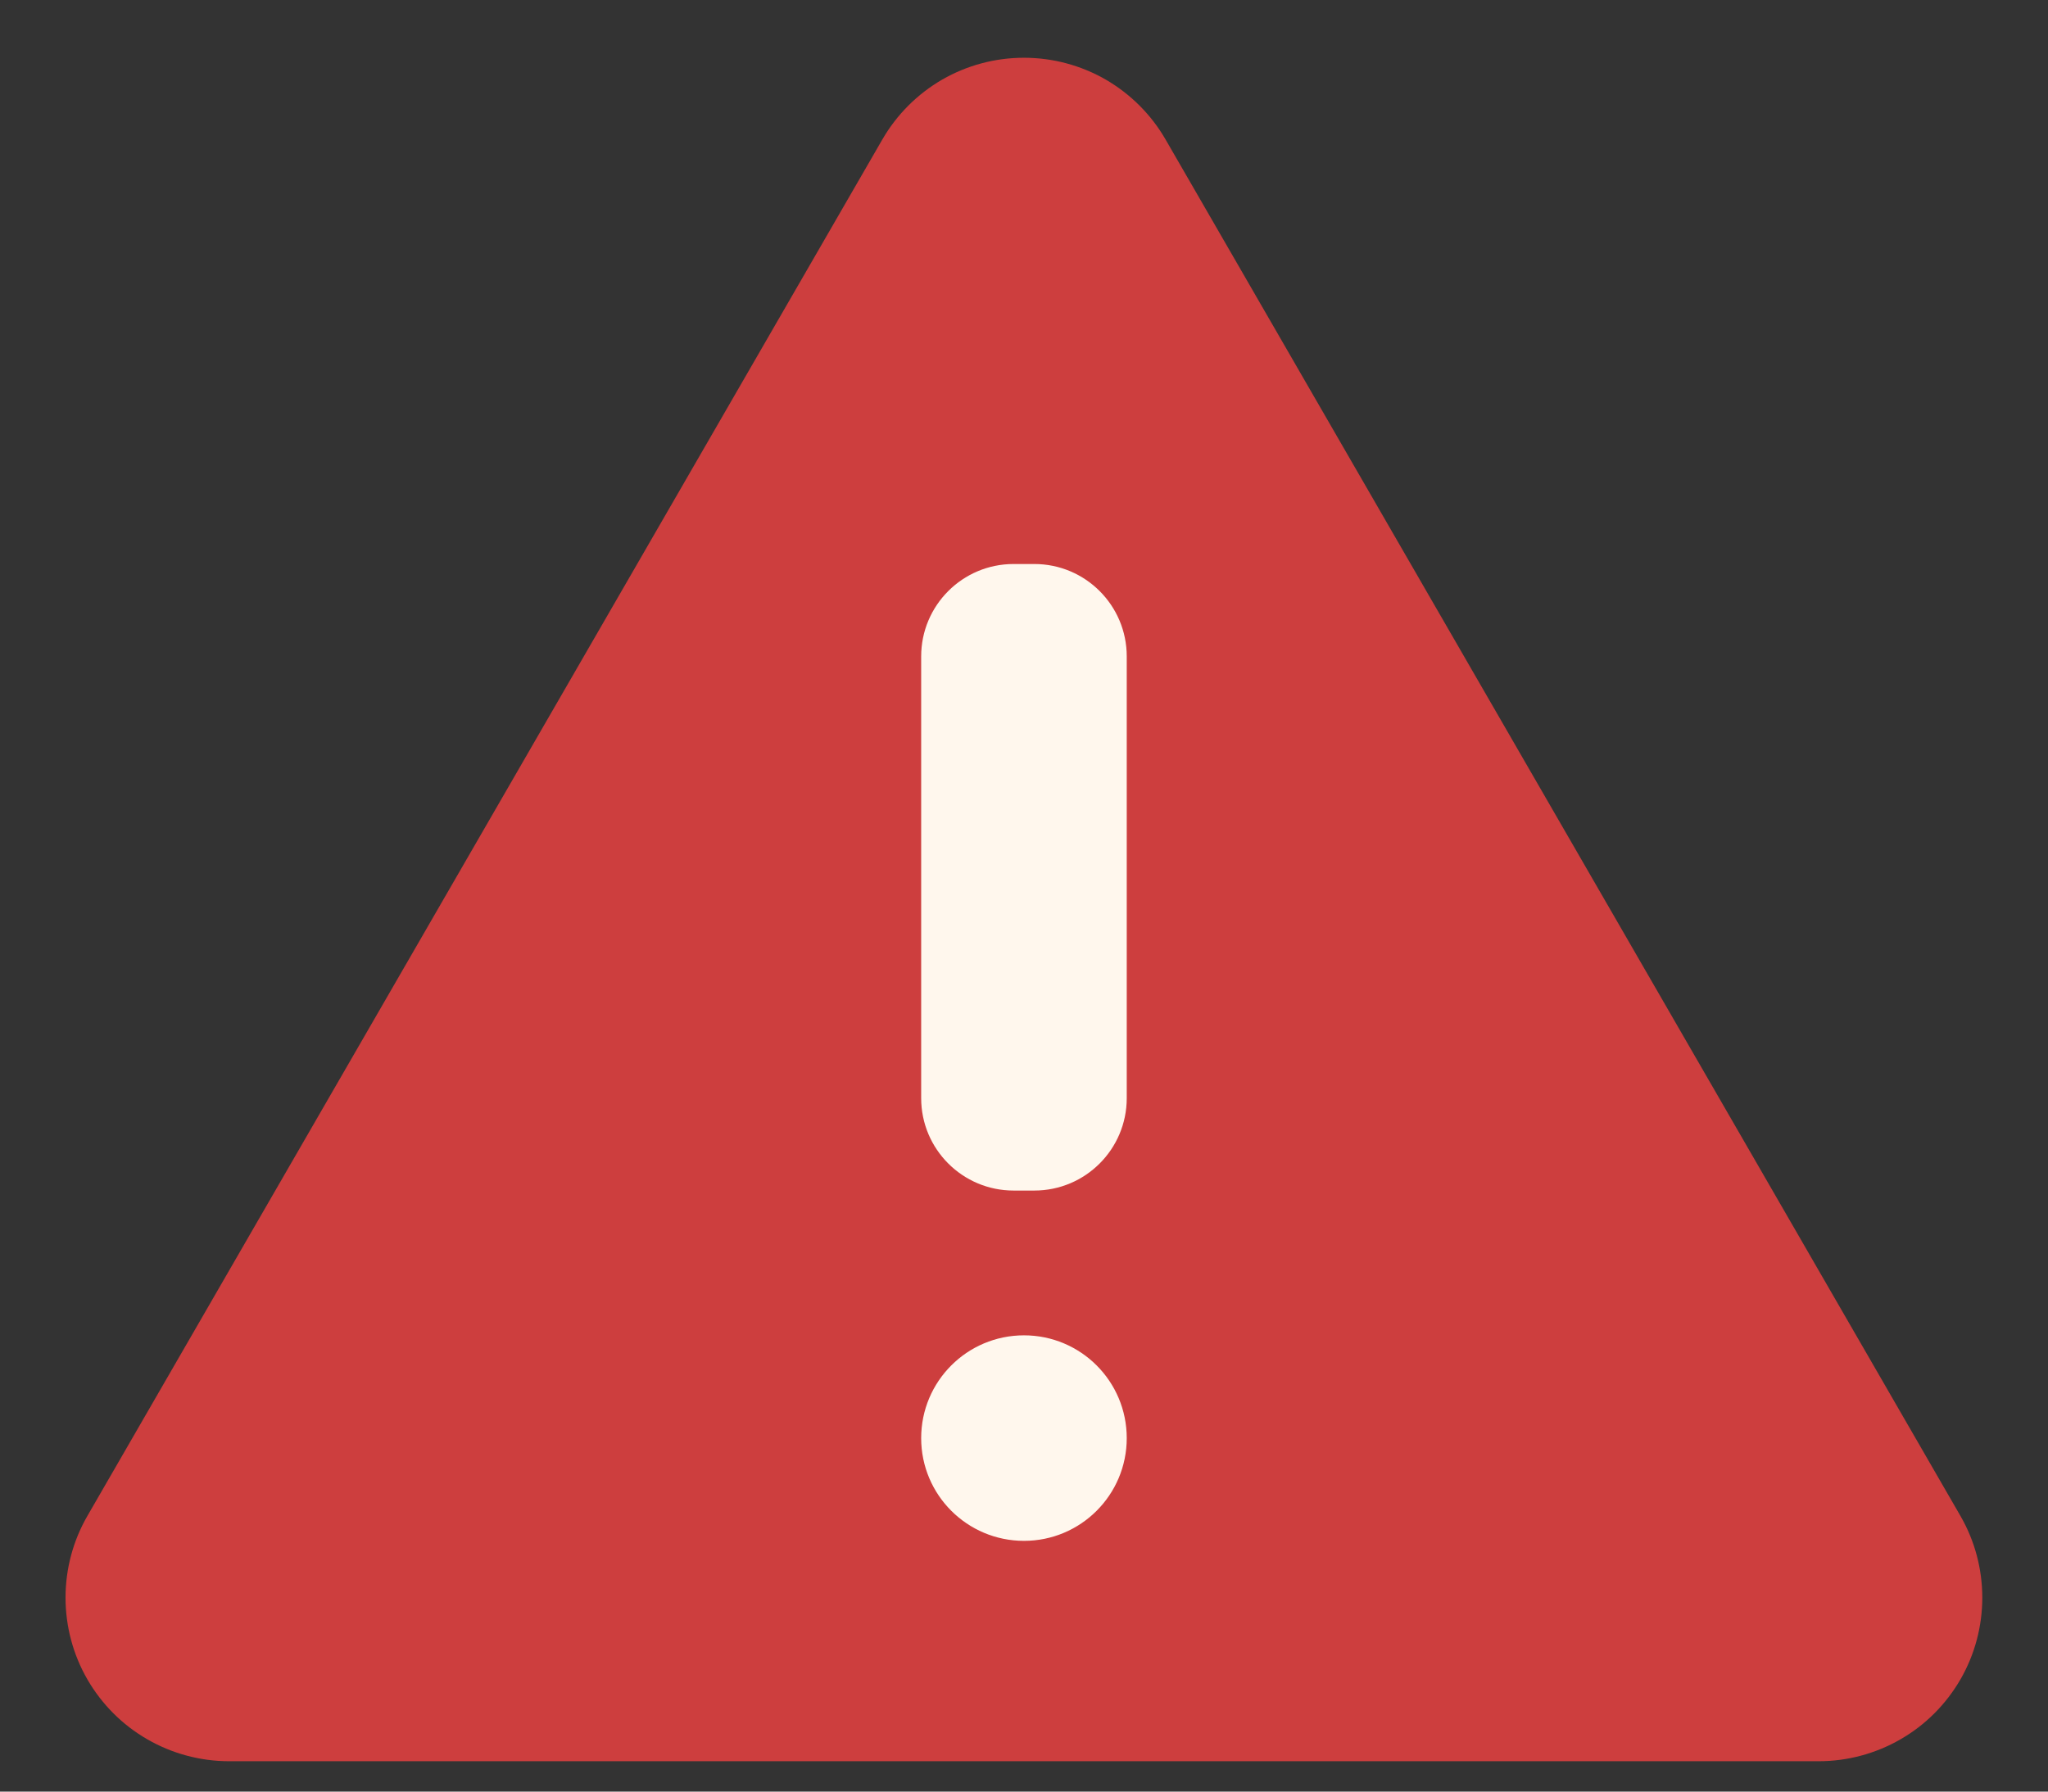 <svg width="24" height="21" viewBox="0 0 24 21" fill="none" xmlns="http://www.w3.org/2000/svg">
<rect x="0" y="0" width="24" height="21" fill="#333333" stroke="none"/>
<path d="M10.34 1.635L1.024 17.769C0.856 18.06 0.768 18.39 0.768 18.727C0.768 19.063 0.856 19.394 1.024 19.685C1.193 19.977 1.434 20.219 1.726 20.387C2.017 20.555 2.348 20.644 2.684 20.644H21.314C21.65 20.644 21.981 20.555 22.272 20.387C22.564 20.219 22.805 19.977 22.974 19.685C23.142 19.394 23.23 19.063 23.23 18.727C23.23 18.39 23.142 18.06 22.974 17.769L13.659 1.635C13.491 1.344 13.249 1.102 12.958 0.933C12.666 0.765 12.336 0.677 11.999 0.677C11.663 0.677 11.333 0.765 11.041 0.933C10.75 1.102 10.508 1.344 10.34 1.635Z" fill="#CD3E3E"/>
<path d="M12.121 6.611H11.878C11.28 6.611 10.795 7.096 10.795 7.694V12.872C10.795 13.47 11.28 13.955 11.878 13.955H12.121C12.719 13.955 13.204 13.47 13.204 12.872V7.694C13.204 7.096 12.719 6.611 12.121 6.611Z" fill="#FFF7ED"/>
<path d="M12 18.061C12.665 18.061 13.204 17.522 13.204 16.857C13.204 16.191 12.665 15.652 12 15.652C11.334 15.652 10.795 16.191 10.795 16.857C10.795 17.522 11.334 18.061 12 18.061Z" fill="#FFF7ED"/>
</svg>
